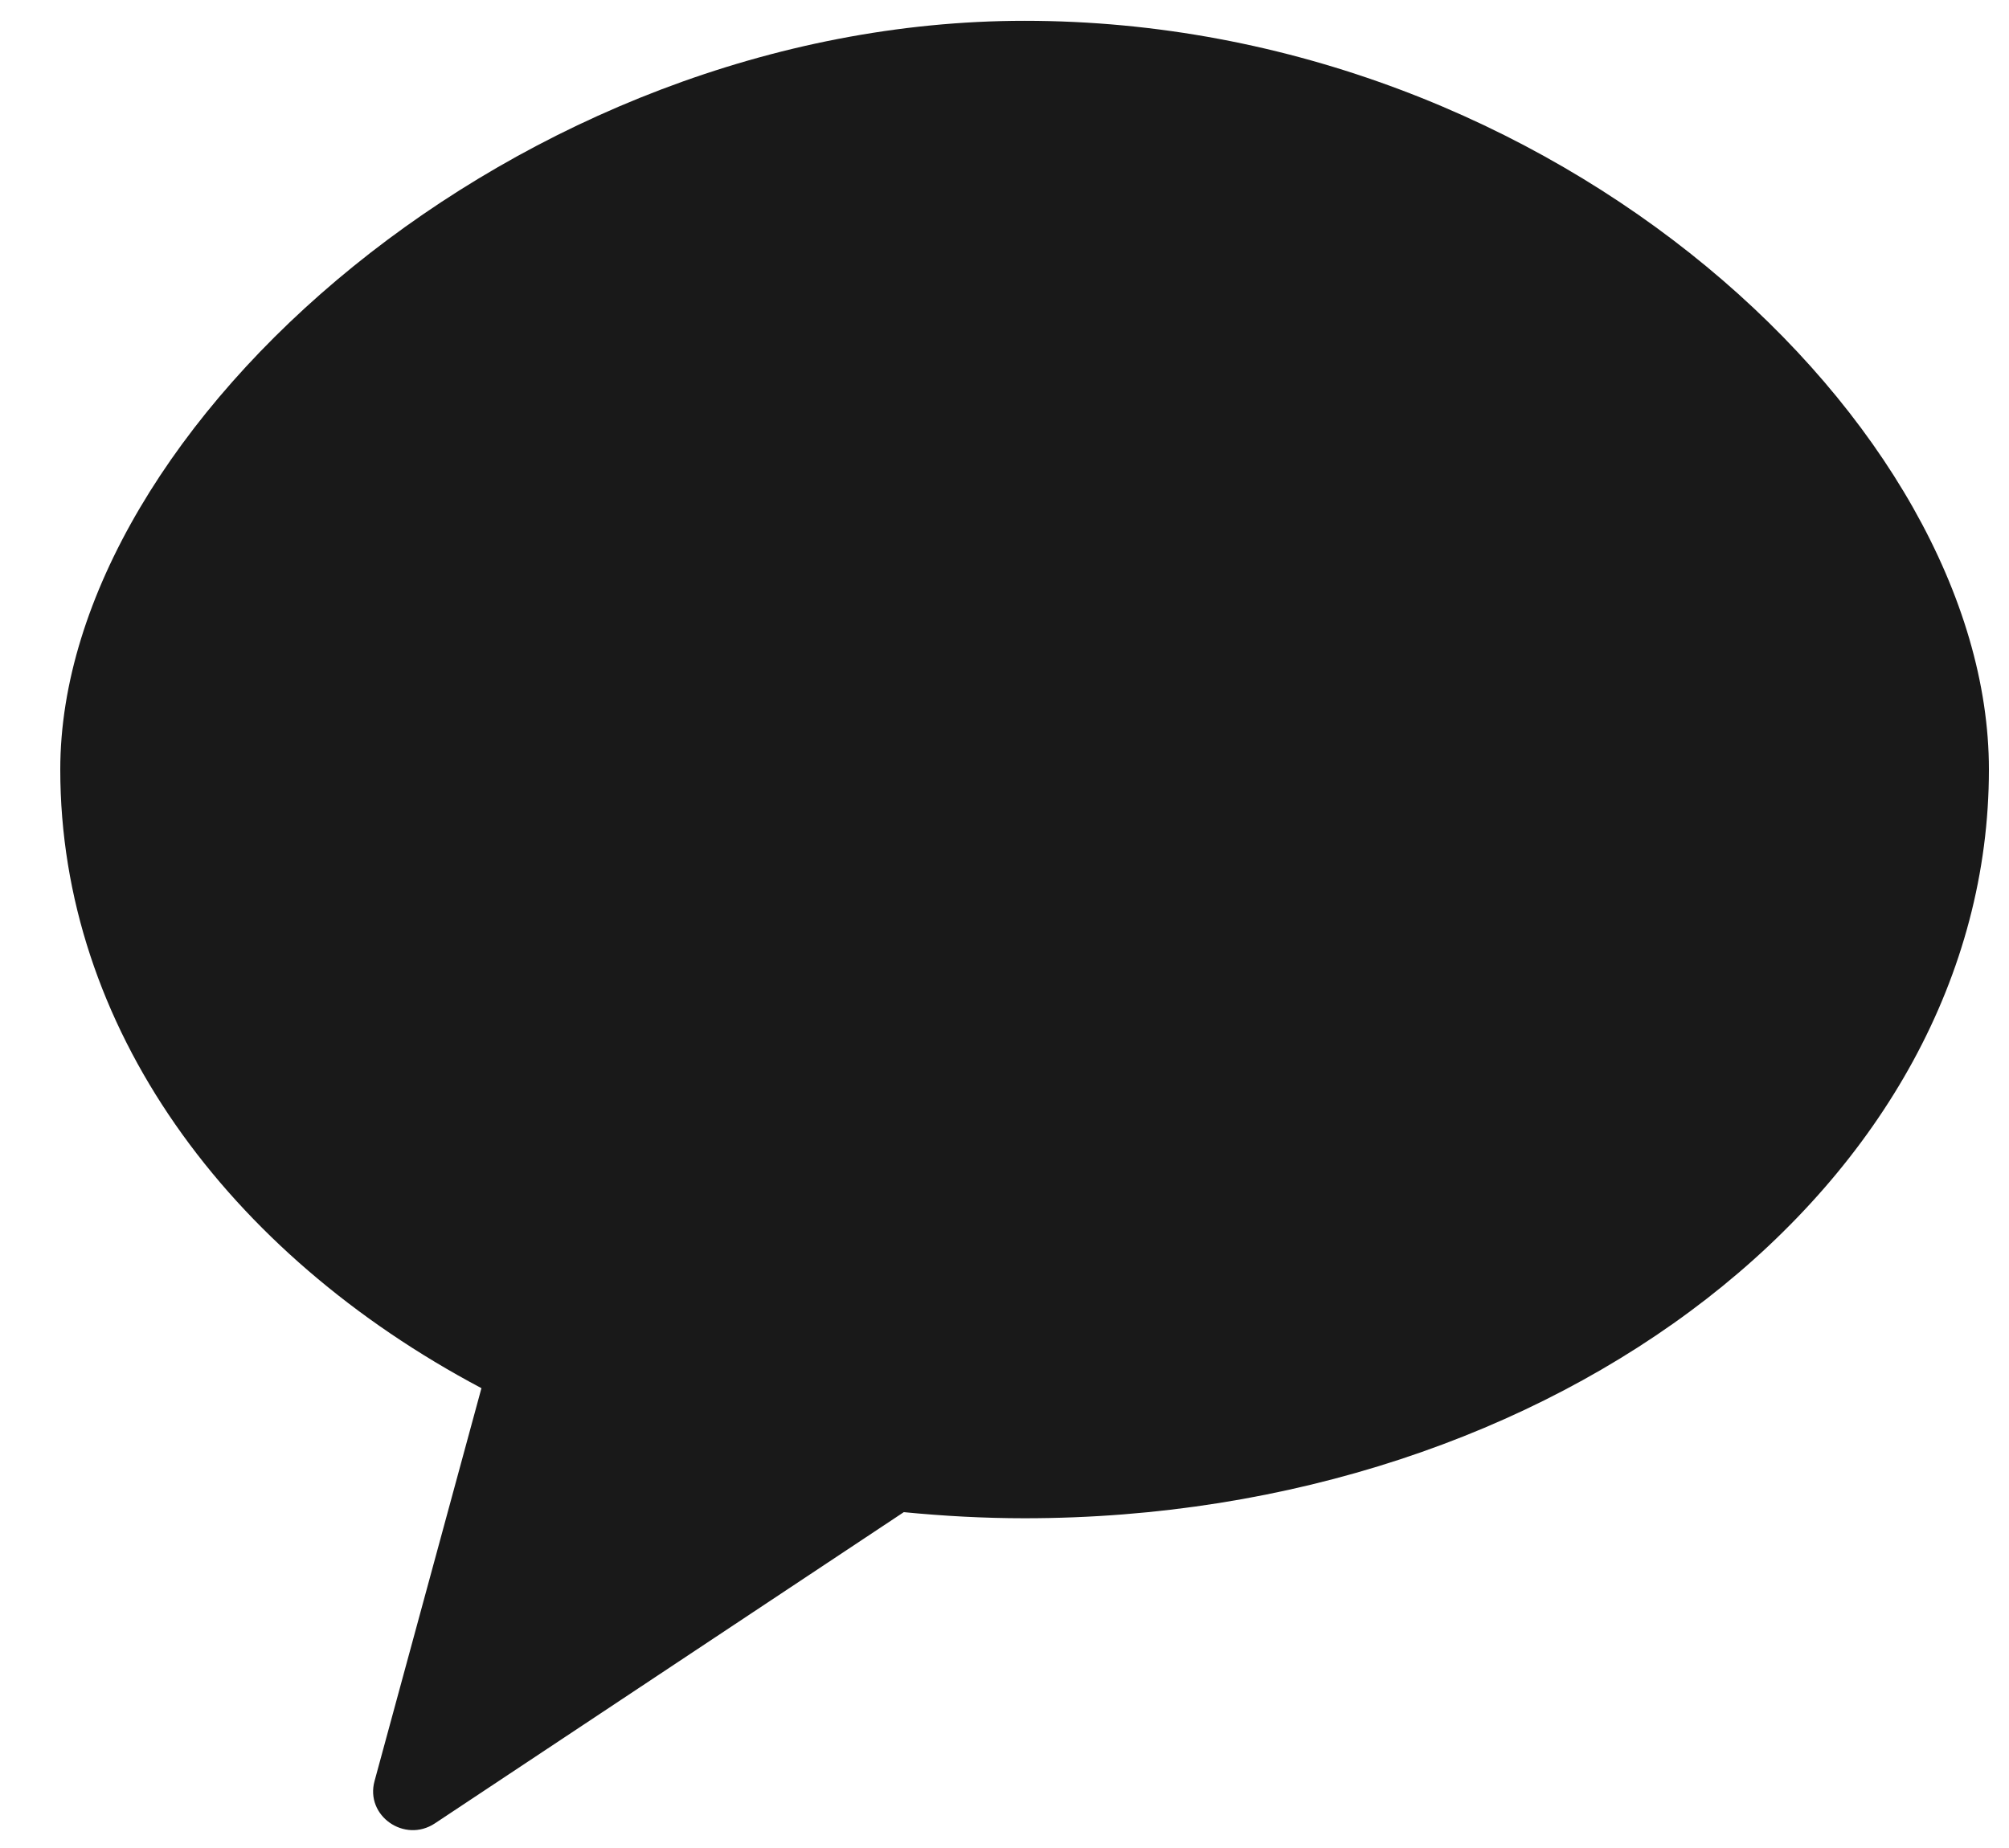 <svg width="25" height="23" viewBox="0 0 25 23" fill="none" xmlns="http://www.w3.org/2000/svg">
<path opacity="0.902" fill-rule="evenodd" clip-rule="evenodd" d="M12.75 0.259C6.47 0.259 0.75 5.307 0.75 9.577C0.75 12.777 2.827 15.6 5.991 17.277L4.661 22.166C4.542 22.599 5.034 22.943 5.411 22.694L11.247 18.82C11.739 18.868 12.241 18.896 12.75 18.896C19.377 18.896 24.75 14.724 24.75 9.577C24.75 5.307 19.377 0.259 12.75 0.259Z" fill="black"/>
</svg>
